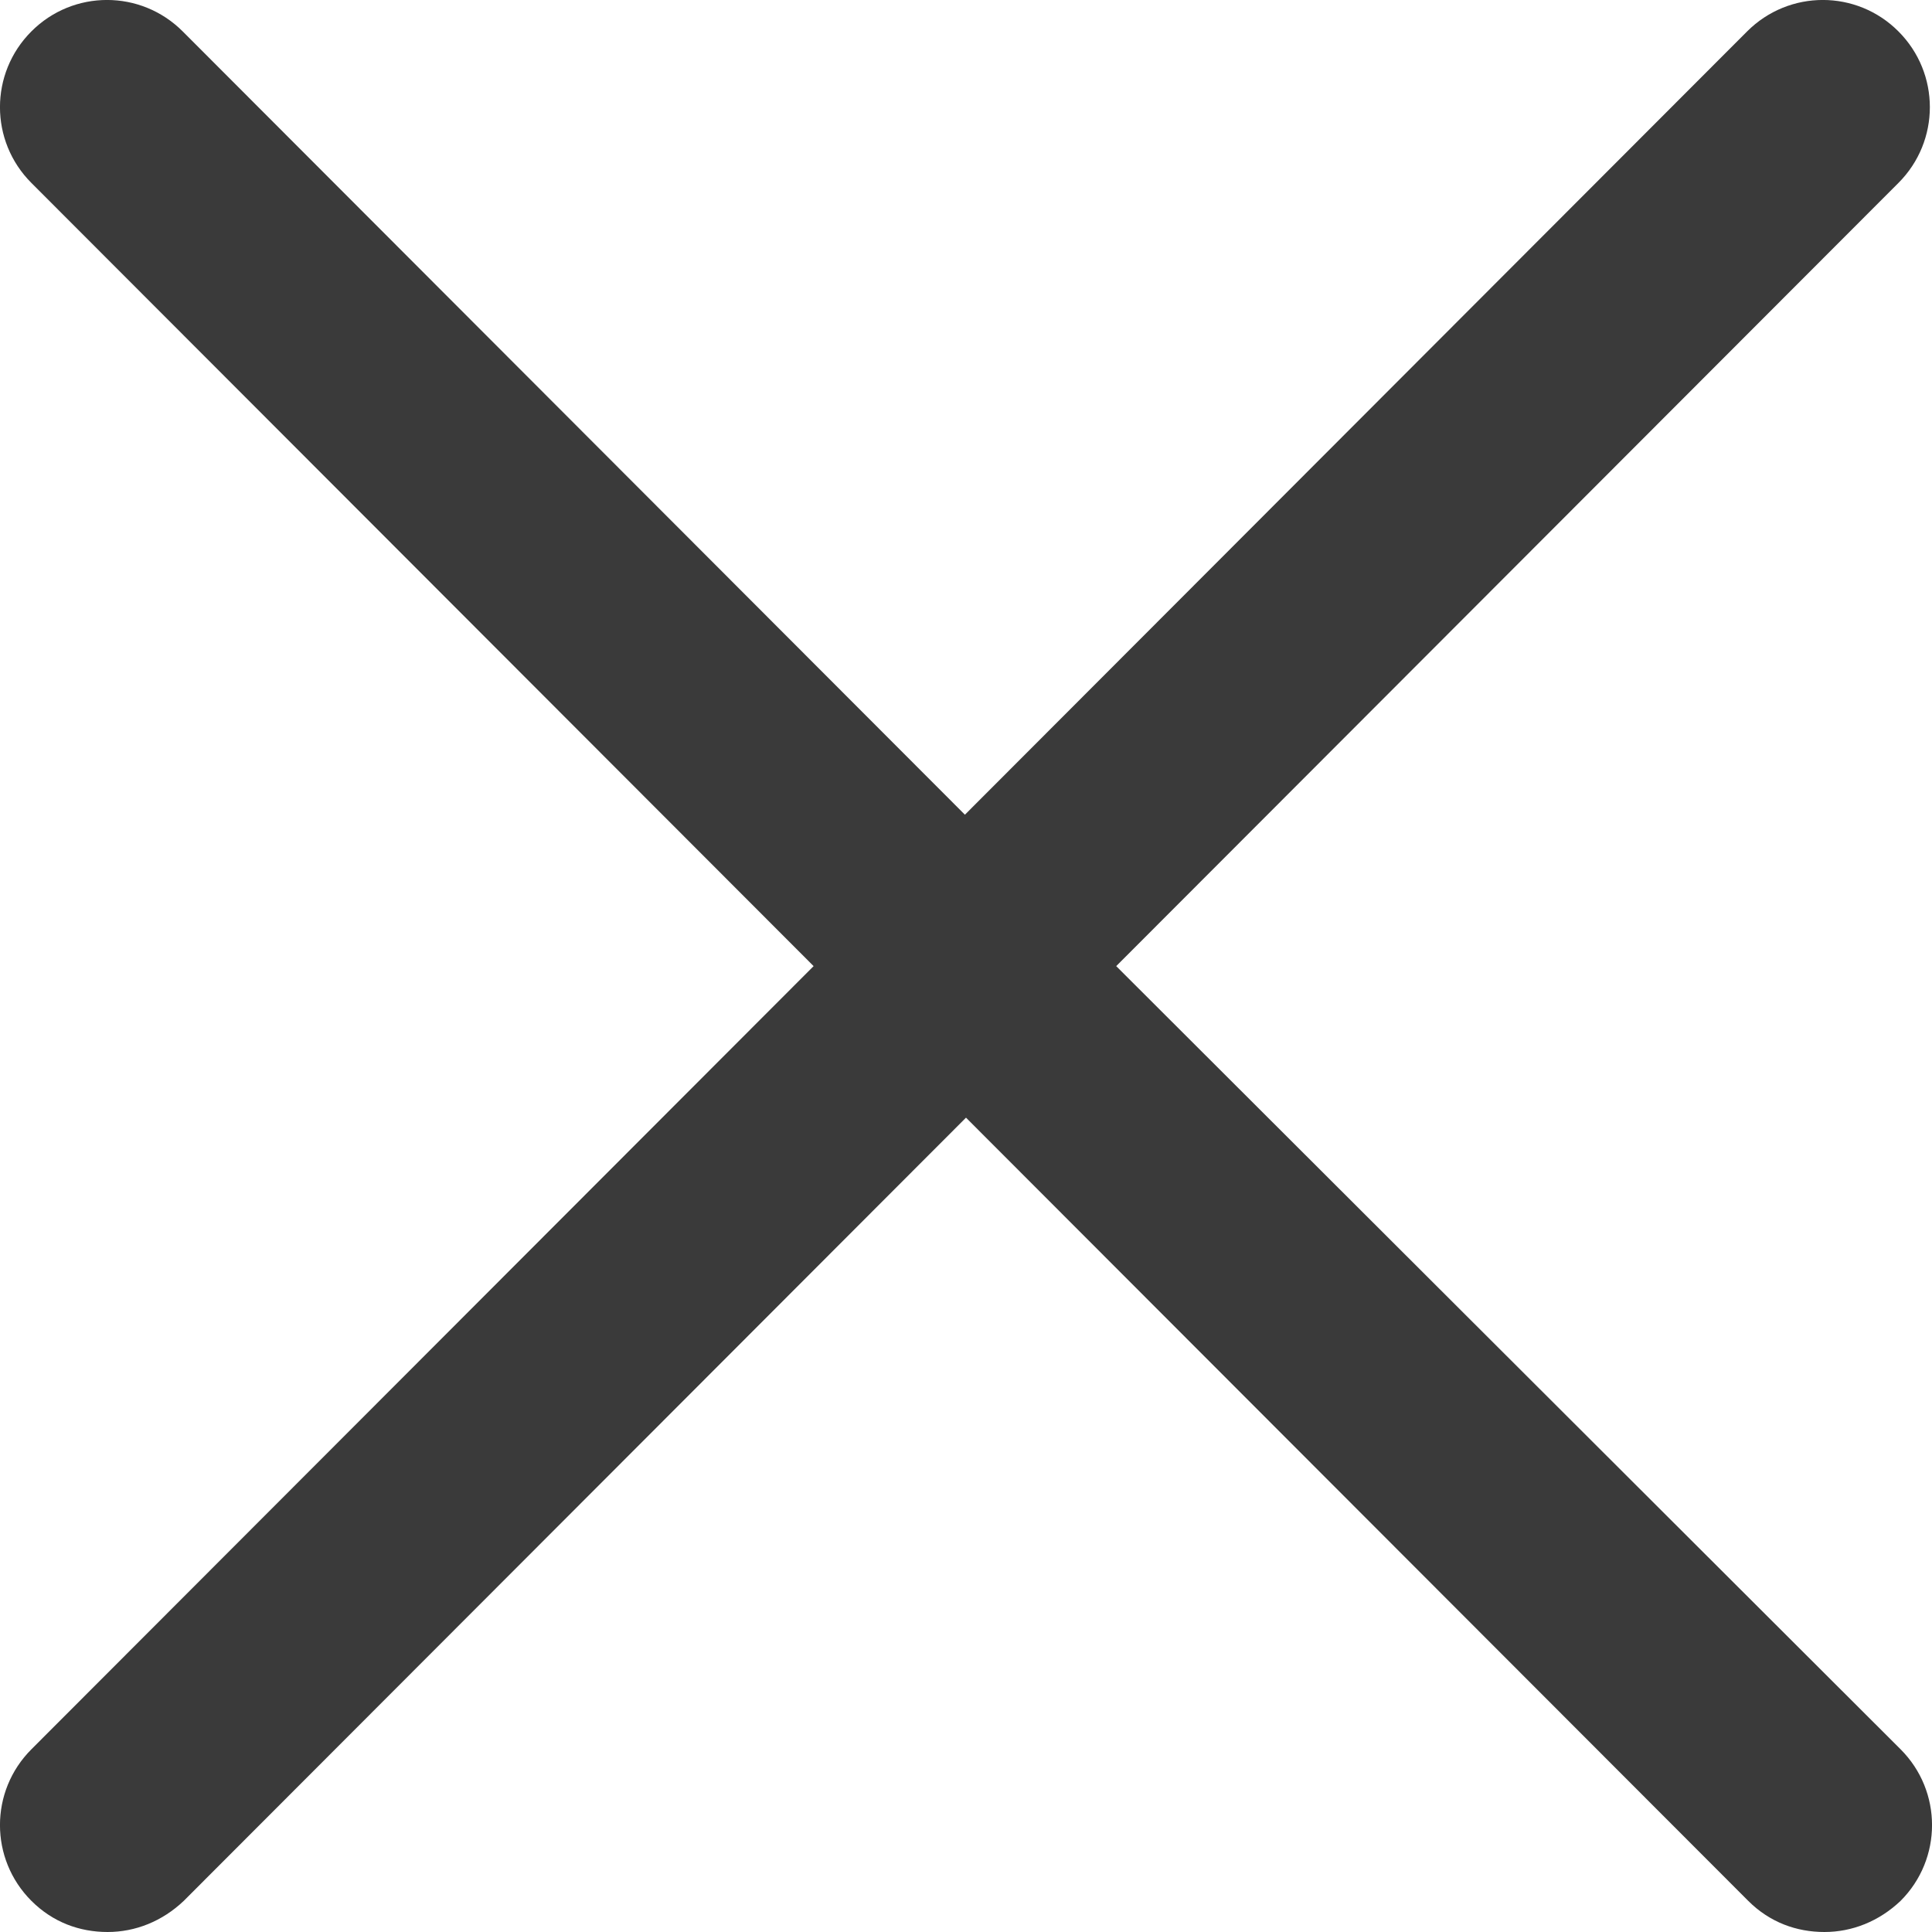 <svg width="16" height="16" viewBox="0 0 16 16" fill="none" xmlns="http://www.w3.org/2000/svg">
<path d="M9.244 8.001L15.722 1.515C16.069 1.168 16.069 0.607 15.722 0.26C15.376 -0.087 14.816 -0.087 14.469 0.26L7.991 6.747L1.513 0.26C1.166 -0.087 0.606 -0.087 0.26 0.26C-0.087 0.607 -0.087 1.168 0.26 1.515L6.738 8.001L0.26 14.487C-0.087 14.834 -0.087 15.395 0.26 15.742C0.438 15.92 0.66 16 0.891 16C1.122 16 1.344 15.911 1.522 15.742L8 9.256L14.478 15.742C14.656 15.92 14.878 16 15.109 16C15.34 16 15.562 15.911 15.74 15.742C16.087 15.395 16.087 14.834 15.74 14.487L9.244 8.001Z" fill="#3A3A3A"/>
</svg>
